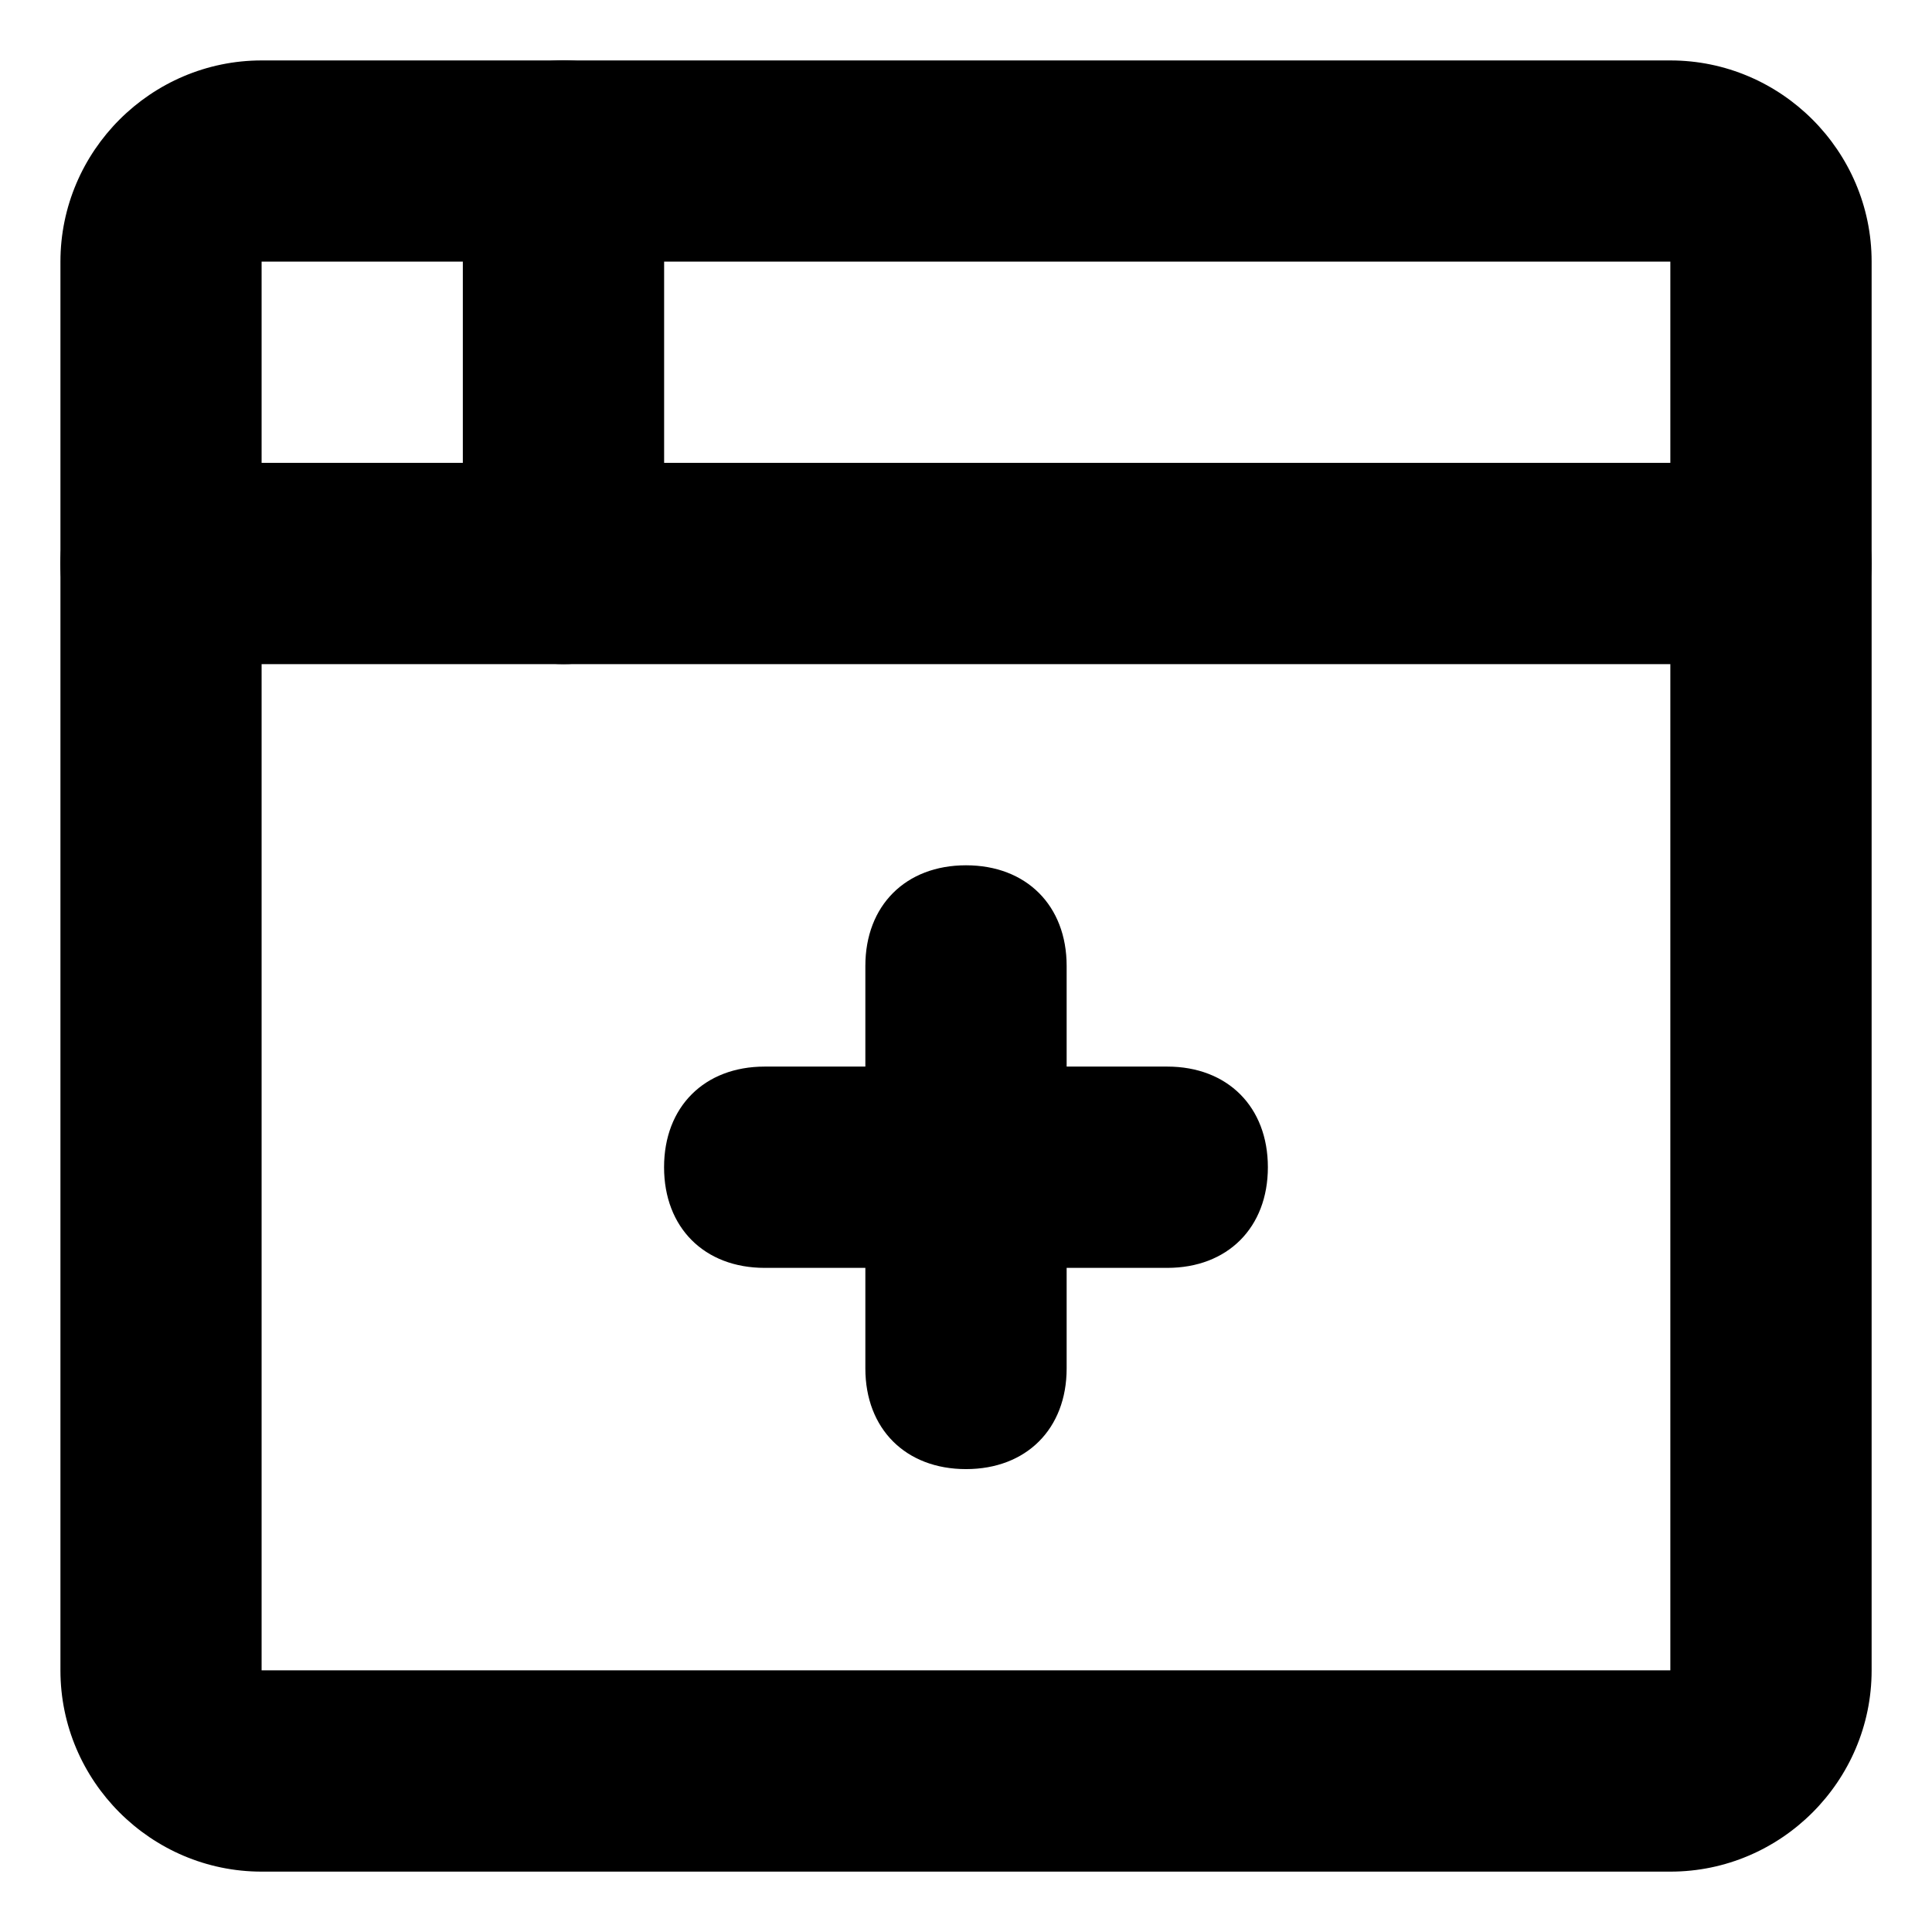 <svg  xmlns="http://www.w3.org/2000/svg" viewBox="0 0 32 32">
<path d="M27.667 31h-23.333c-1.833 0-3.333-1.5-3.333-3.333v-23.333c0-1.833 1.5-3.333 3.333-3.333h23.333c1.833 0 3.333 1.5 3.333 3.333v23.333c0 1.833-1.5 3.333-3.333 3.333zM4.333 4.333v23.333h23.333v-23.333h-23.333z"></path>
<path d="M29.333 11h-26.667c-1 0-1.667-0.667-1.667-1.667s0.667-1.667 1.667-1.667h26.667c1 0 1.667 0.667 1.667 1.667s-0.667 1.667-1.667 1.667z"></path>
<path d="M9.333 11c-1 0-1.667-0.667-1.667-1.667v-6.667c0-1 0.667-1.667 1.667-1.667s1.667 0.667 1.667 1.667v6.667c0 1-0.667 1.667-1.667 1.667z"></path>
<path d="M19.333 21h-6.667c-1 0-1.667-0.667-1.667-1.667s0.667-1.667 1.667-1.667h6.667c1 0 1.667 0.667 1.667 1.667s-0.667 1.667-1.667 1.667z"></path>
<path d="M16 24.333c-1 0-1.667-0.667-1.667-1.667v-6.667c0-1 0.667-1.667 1.667-1.667s1.667 0.667 1.667 1.667v6.667c0 1-0.667 1.667-1.667 1.667z"></path>
</svg>